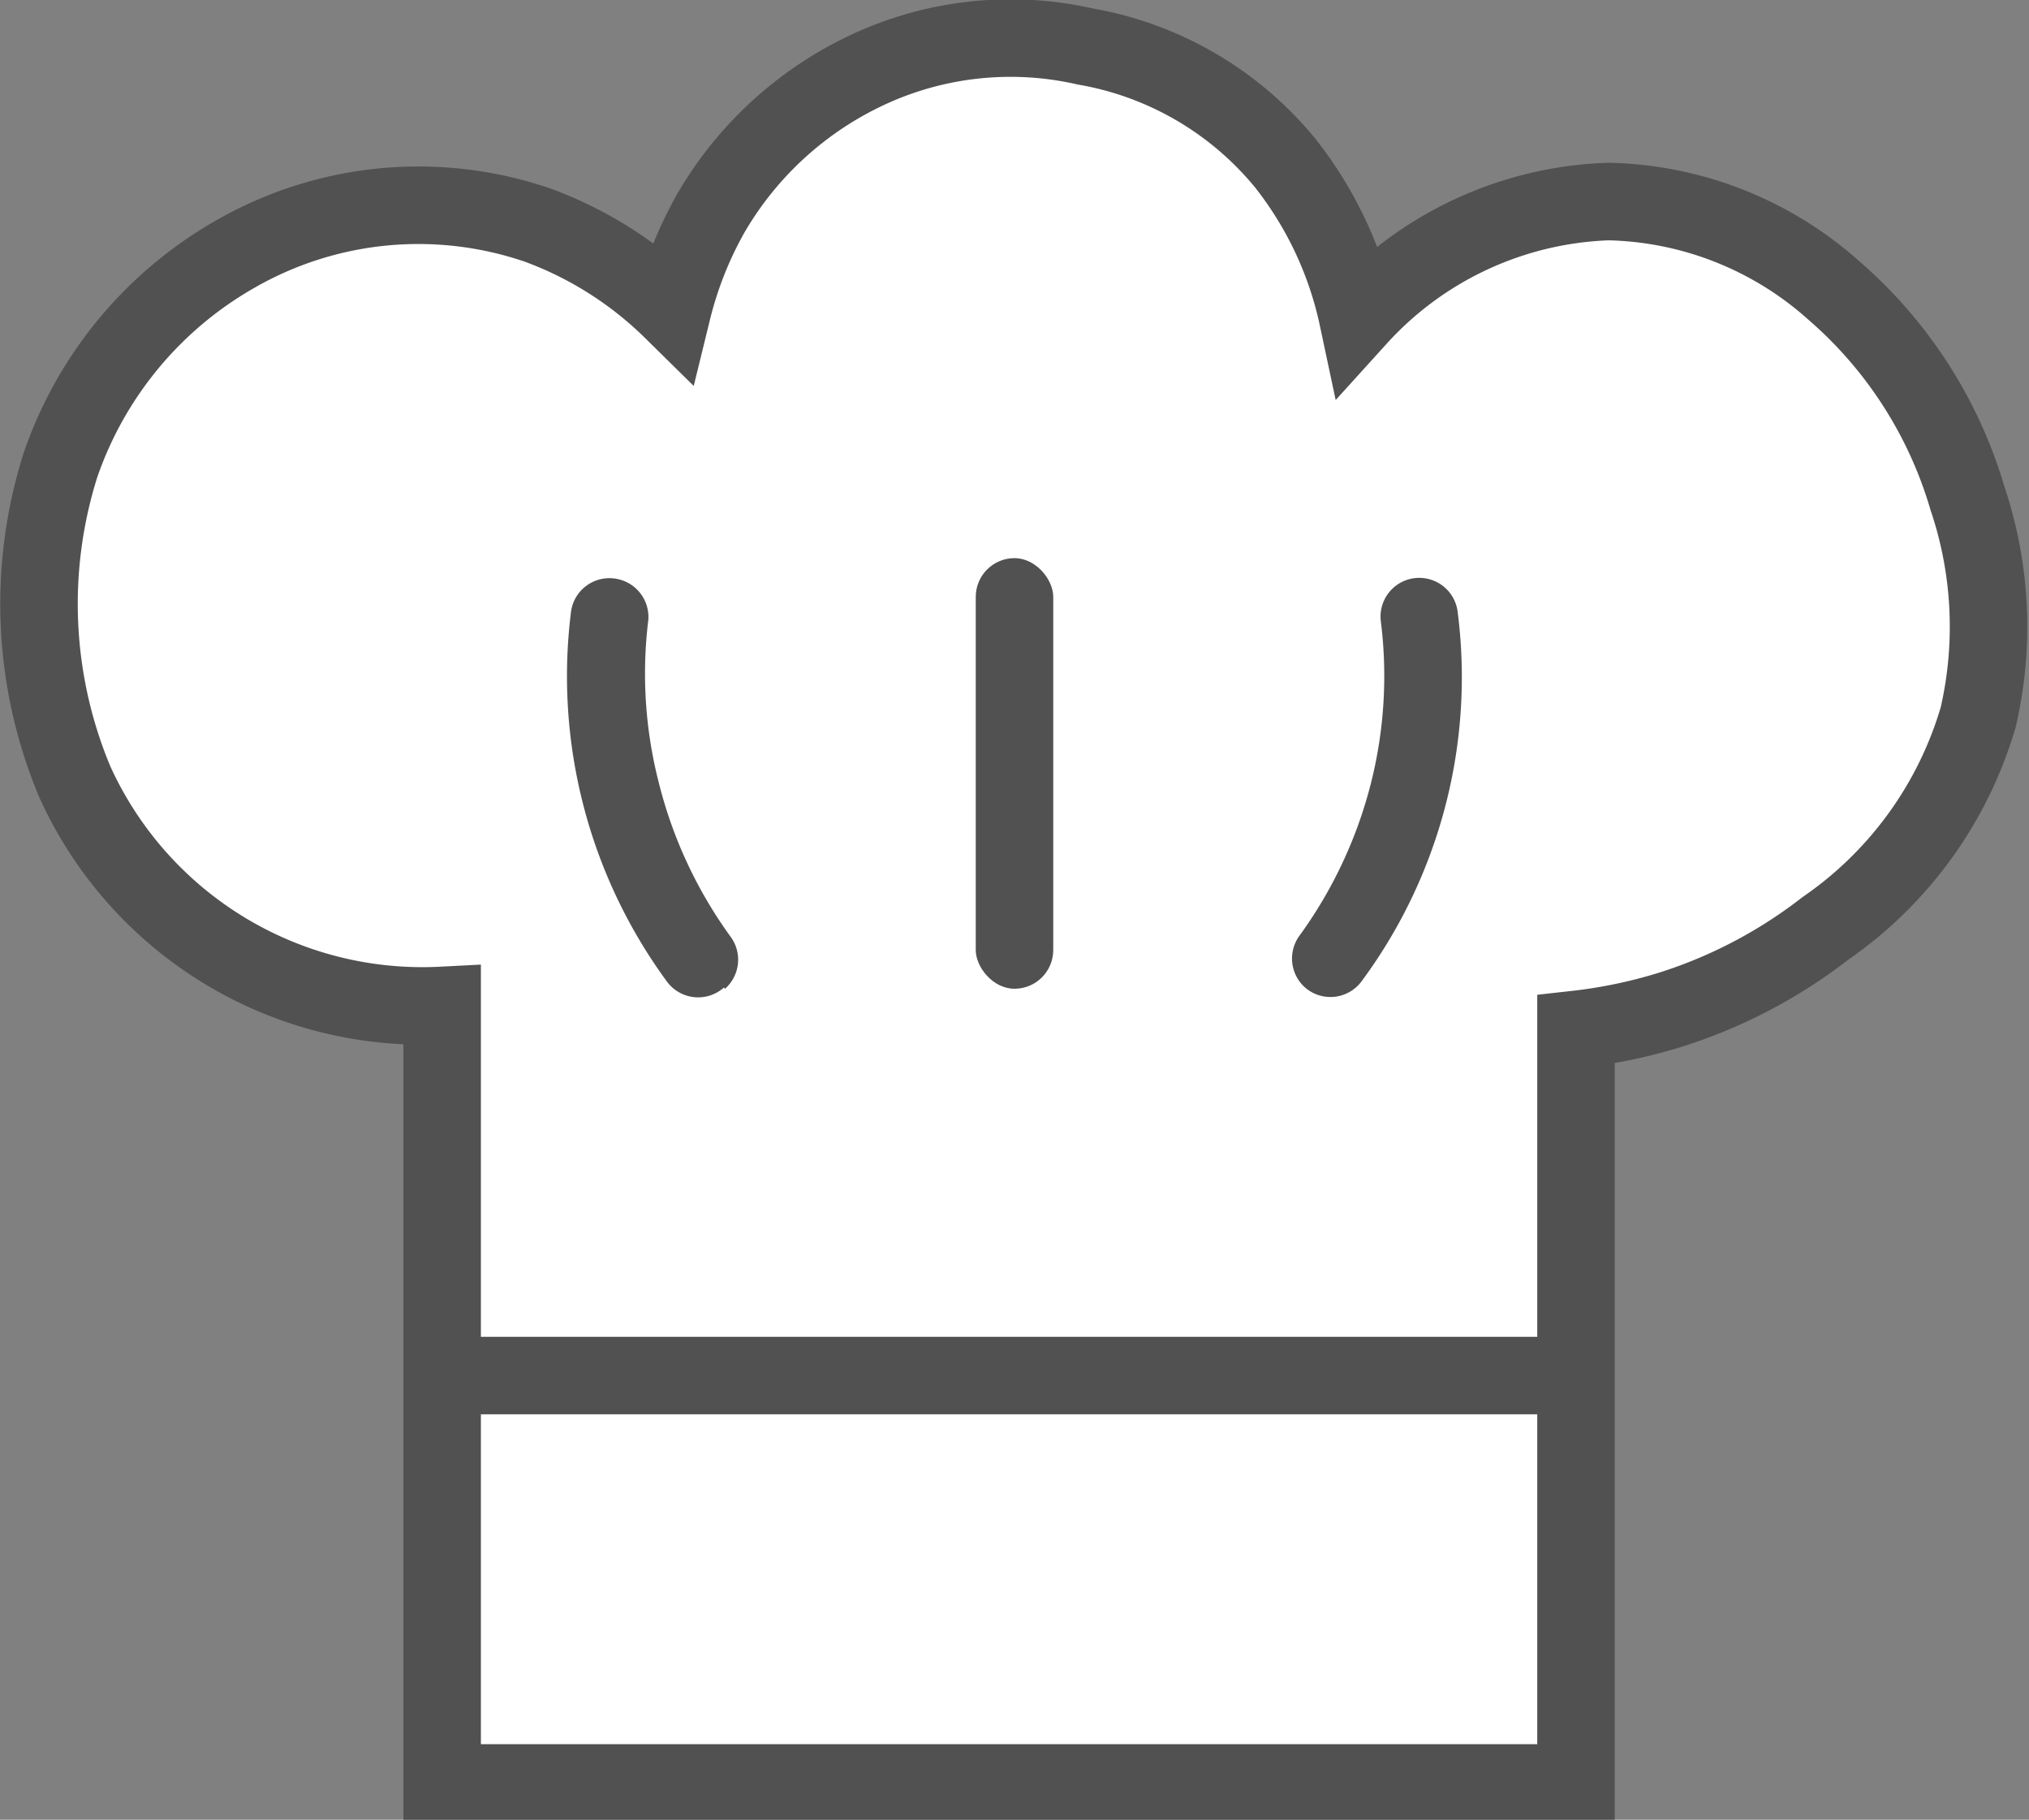 <svg xmlns="http://www.w3.org/2000/svg" viewBox="0 0 52.36 46.95"><rect x="0" y="0" width="52.36" height="46.95" fill="#808080" stroke="none"/><defs><style>.cls-1{fill:#fff;}.cls-1,.cls-2{stroke:#515151;stroke-miterlimit:10;stroke-width:2px;}.cls-2{fill:none;}.cls-3{fill:#515151;}</style></defs><title>kokkehat</title><g id="Lag_2" data-name="Lag 2"><g id="Lag_1-2" data-name="Lag 1"><path class="cls-1" d="M11.41,25.94V46H40.67V26.56a13.17,13.17,0,0,0,2.44-.51,12.8,12.8,0,0,0,4-2.1,10.05,10.05,0,0,0,3.94-5.45,10.36,10.36,0,0,0-.28-5.65A11.28,11.28,0,0,0,47.33,7.5a9,9,0,0,0-5.82-2.3,9.14,9.14,0,0,0-6.47,3,9.69,9.69,0,0,0-1.88-4,8.56,8.56,0,0,0-5.15-3,8.71,8.71,0,0,0-5.44.52,9.17,9.17,0,0,0-4.22,3.77,9.9,9.9,0,0,0-1,2.52,9.73,9.73,0,0,0-3.47-2.2,9.49,9.49,0,0,0-7.78.73A10,10,0,0,0,1.56,12a11.87,11.87,0,0,0,.37,8.17A9.85,9.85,0,0,0,11.41,25.94Z"/><line class="cls-2" x1="11.27" y1="35.49" x2="40.54" y2="35.49"/><path class="cls-3" d="M18.68,25.48a1,1,0,0,1-1.48-.17,13.32,13.32,0,0,1-2.47-9.48,1,1,0,0,1,1.21-.89h0A1,1,0,0,1,16.73,16,11.3,11.3,0,0,0,17,20.19a11.49,11.49,0,0,0,1.87,4,1,1,0,0,1-.16,1.32Z"/><path class="cls-3" d="M33.68,25.48h0a1,1,0,0,1-.16-1.32,11.49,11.49,0,0,0,1.87-4A11.3,11.3,0,0,0,35.63,16a1,1,0,0,1,.79-1.07h0a1,1,0,0,1,1.2.89,13.19,13.19,0,0,1-2.47,9.48A1,1,0,0,1,33.68,25.48Z"/><rect class="cls-3" x="25.18" y="14.4" width="2" height="11.11" rx="1"/></g></g></svg>